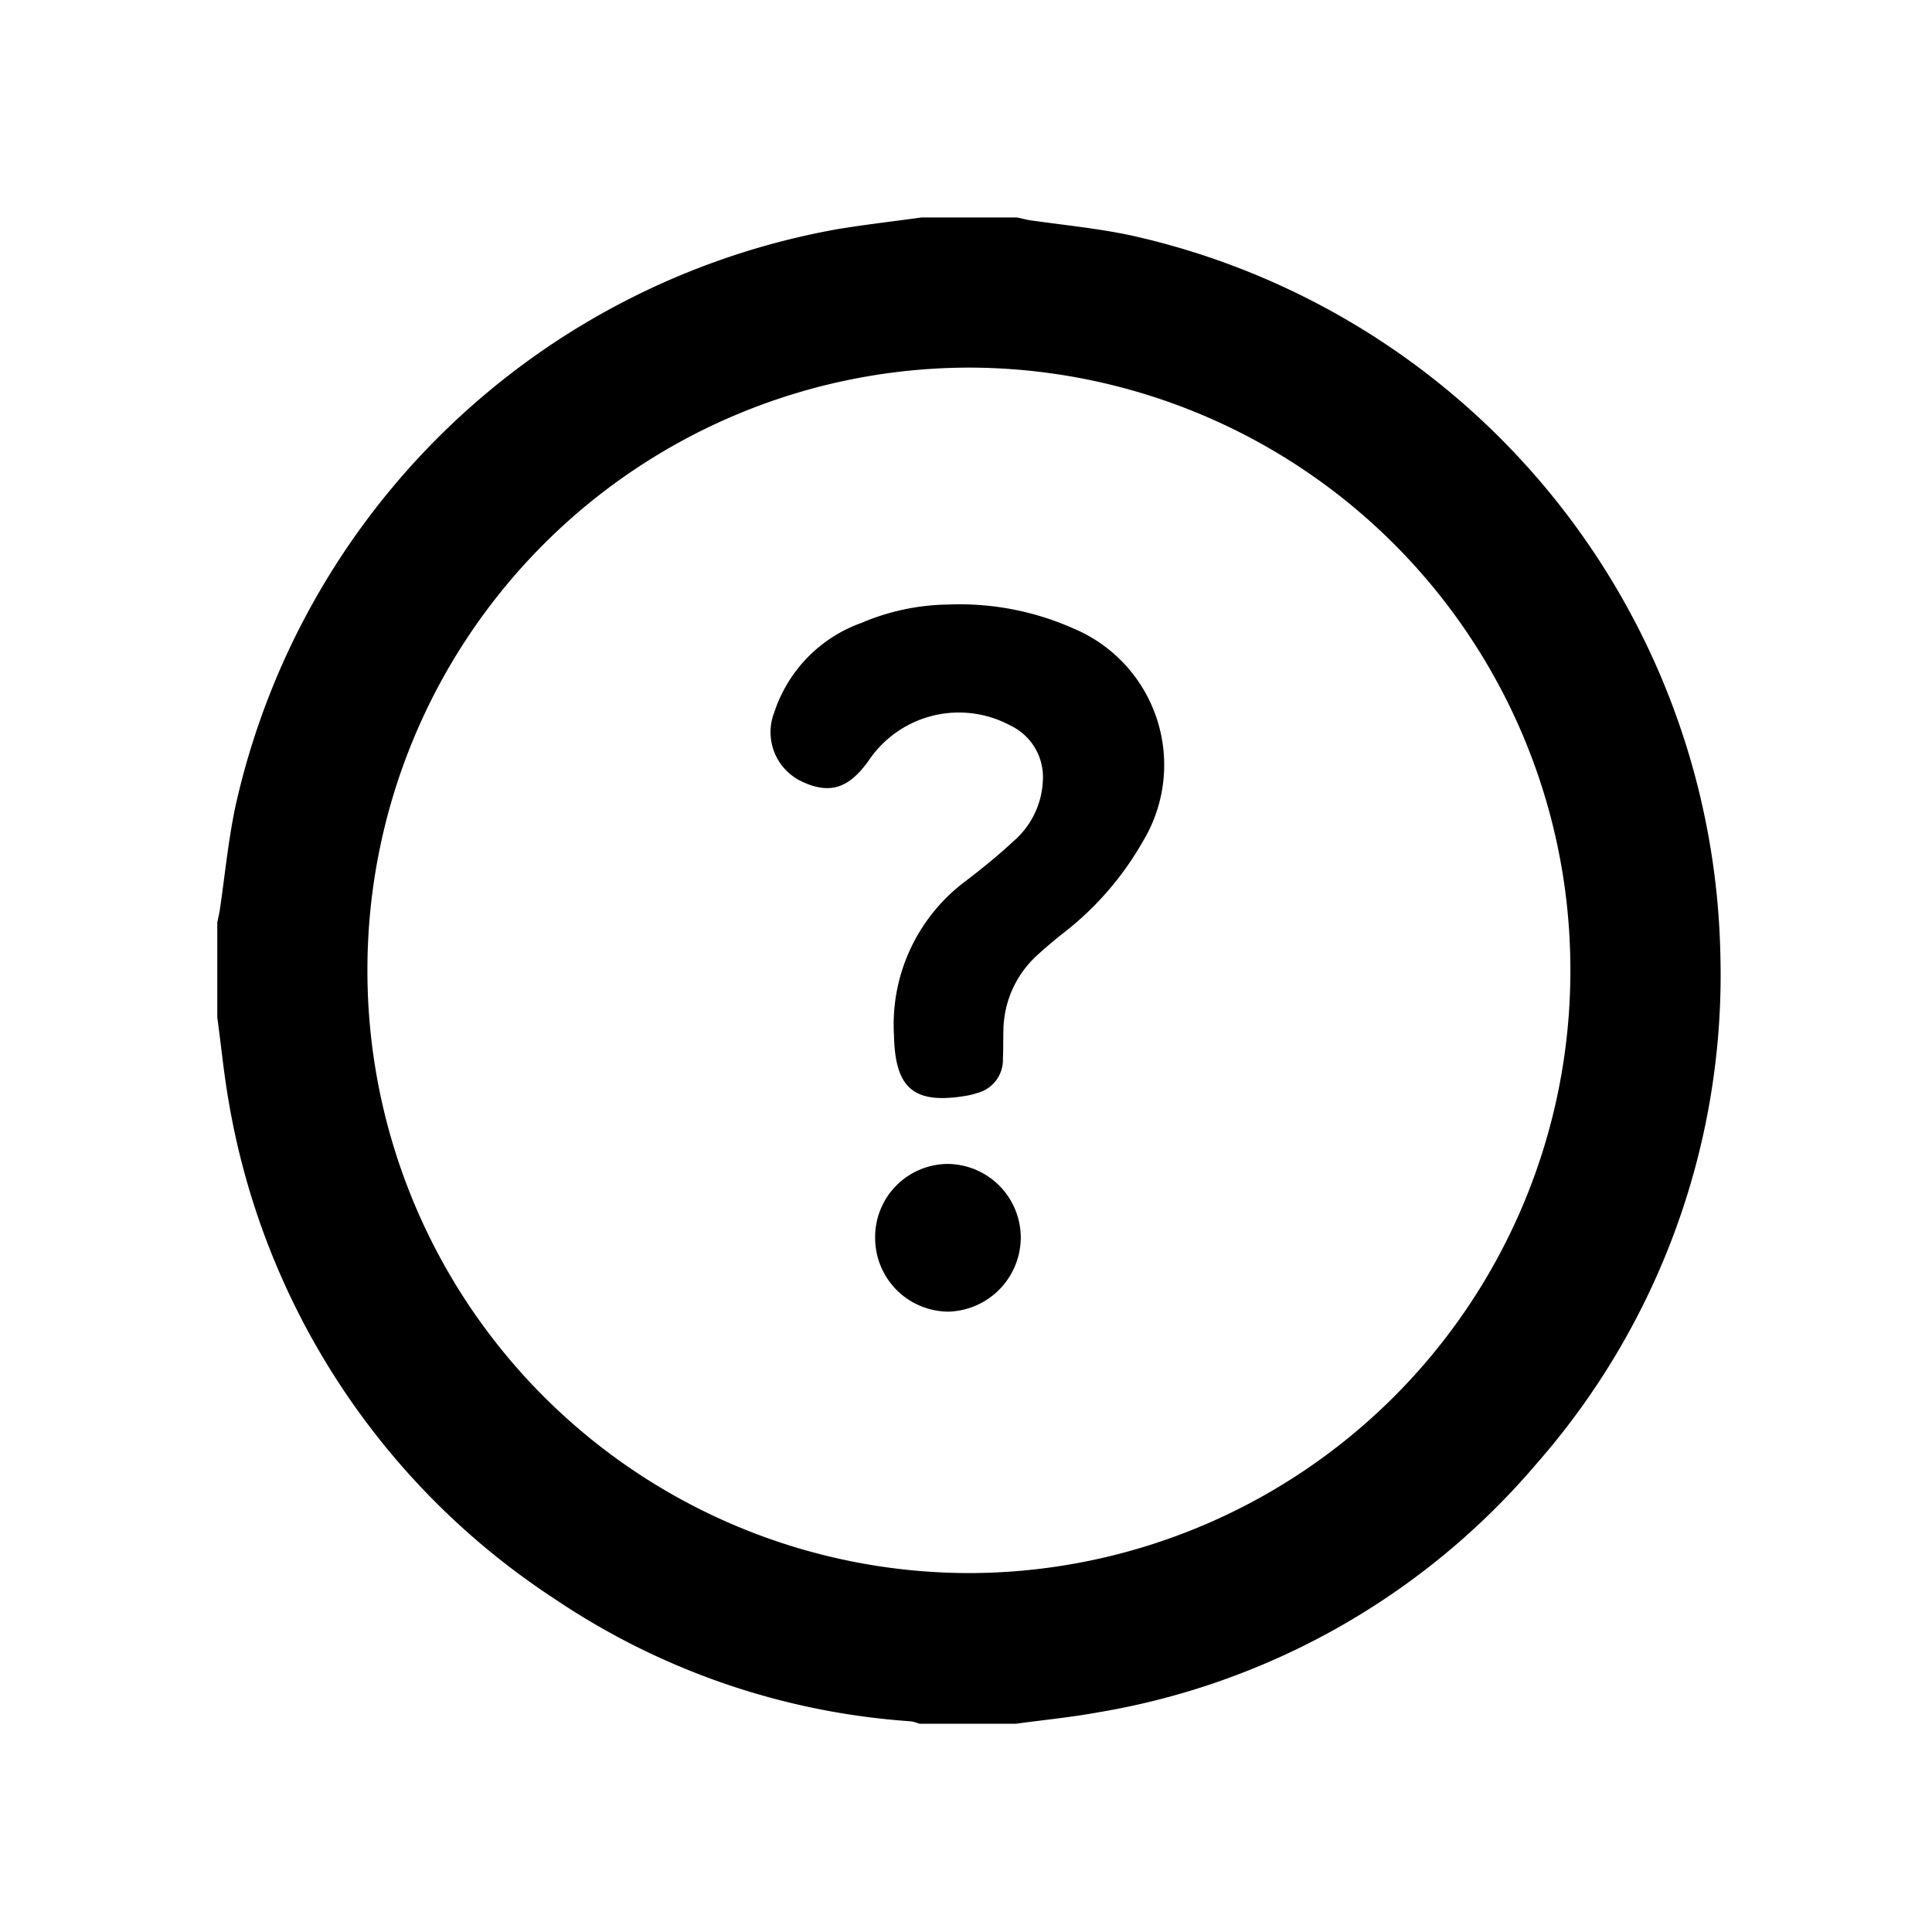 <svg xmlns="http://www.w3.org/2000/svg" width="40" height="40" viewBox="0 0 40 40">
  <g id="ic_HelpCenter" transform="translate(-30 -535)">
    <g id="Rectangle_276" data-name="Rectangle 276" transform="translate(30 535)" fill="#fff" stroke="#707070" stroke-width="1" opacity="0">
      <rect width="40" height="40" stroke="none"/>
      <rect x="0.5" y="0.5" width="39" height="39" fill="none"/>
    </g>
    <g id="Group_805" data-name="Group 805" transform="translate(717.361 186.055)">
      <path id="Path_997" data-name="Path 997" d="M-682.362,369.979v-1.886c.017-.085.038-.17.05-.256.1-.688.168-1.384.308-2.064a15.075,15.075,0,0,1,12.078-11.593c.559-.091,1.122-.156,1.683-.233h1.883c.076.016.15.037.227.049.687.1,1.382.165,2.061.307a15.083,15.083,0,0,1,11.829,14.4,14.842,14.842,0,0,1-3.69,10.227,14.7,14.7,0,0,1-8.773,4.974c-.548.1-1.1.154-1.654.229h-1.883a1.251,1.251,0,0,0-.2-.047,14.506,14.506,0,0,1-7.144-2.445,14.866,14.866,0,0,1-6.545-9.969C-682.231,371.108-682.285,370.541-682.362,369.979Zm2.108-.975a12.972,12.972,0,0,0,12.929,13.01,12.968,12.968,0,0,0,12.977-12.933,12.968,12.968,0,0,0-12.914-13.025A12.971,12.971,0,0,0-680.254,369Z" stroke="#000" stroke-width="1"/>
      <path id="Path_998" data-name="Path 998" d="M-539.162,449.577a5.794,5.794,0,0,1,2.575.491,3.063,3.063,0,0,1,1.444,4.422,6.388,6.388,0,0,1-1.674,1.914c-.175.142-.349.286-.514.439a2.132,2.132,0,0,0-.694,1.54c-.007.2,0,.393-.011.589a.708.708,0,0,1-.538.72,1.268,1.268,0,0,1-.2.052c-1.1.19-1.494-.136-1.517-1.247a3.706,3.706,0,0,1,1.491-3.2c.334-.256.664-.522.971-.809a1.752,1.752,0,0,0,.62-1.259,1.182,1.182,0,0,0-.674-1.148,2.249,2.249,0,0,0-2.913.7c-.418.6-.812.733-1.392.466a1.13,1.13,0,0,1-.58-1.442,2.941,2.941,0,0,1,1.807-1.849A4.731,4.731,0,0,1-539.162,449.577Z" transform="translate(-128.561 -88.116)"/>
      <path id="Path_999" data-name="Path 999" d="M-512.484,598.453a1.54,1.54,0,0,1-1.5,1.533,1.525,1.525,0,0,1-1.515-1.516,1.513,1.513,0,0,1,1.514-1.542A1.527,1.527,0,0,1-512.484,598.453Z" transform="translate(-153.743 -223.885)"/>
    </g>
  </g>
</svg>
